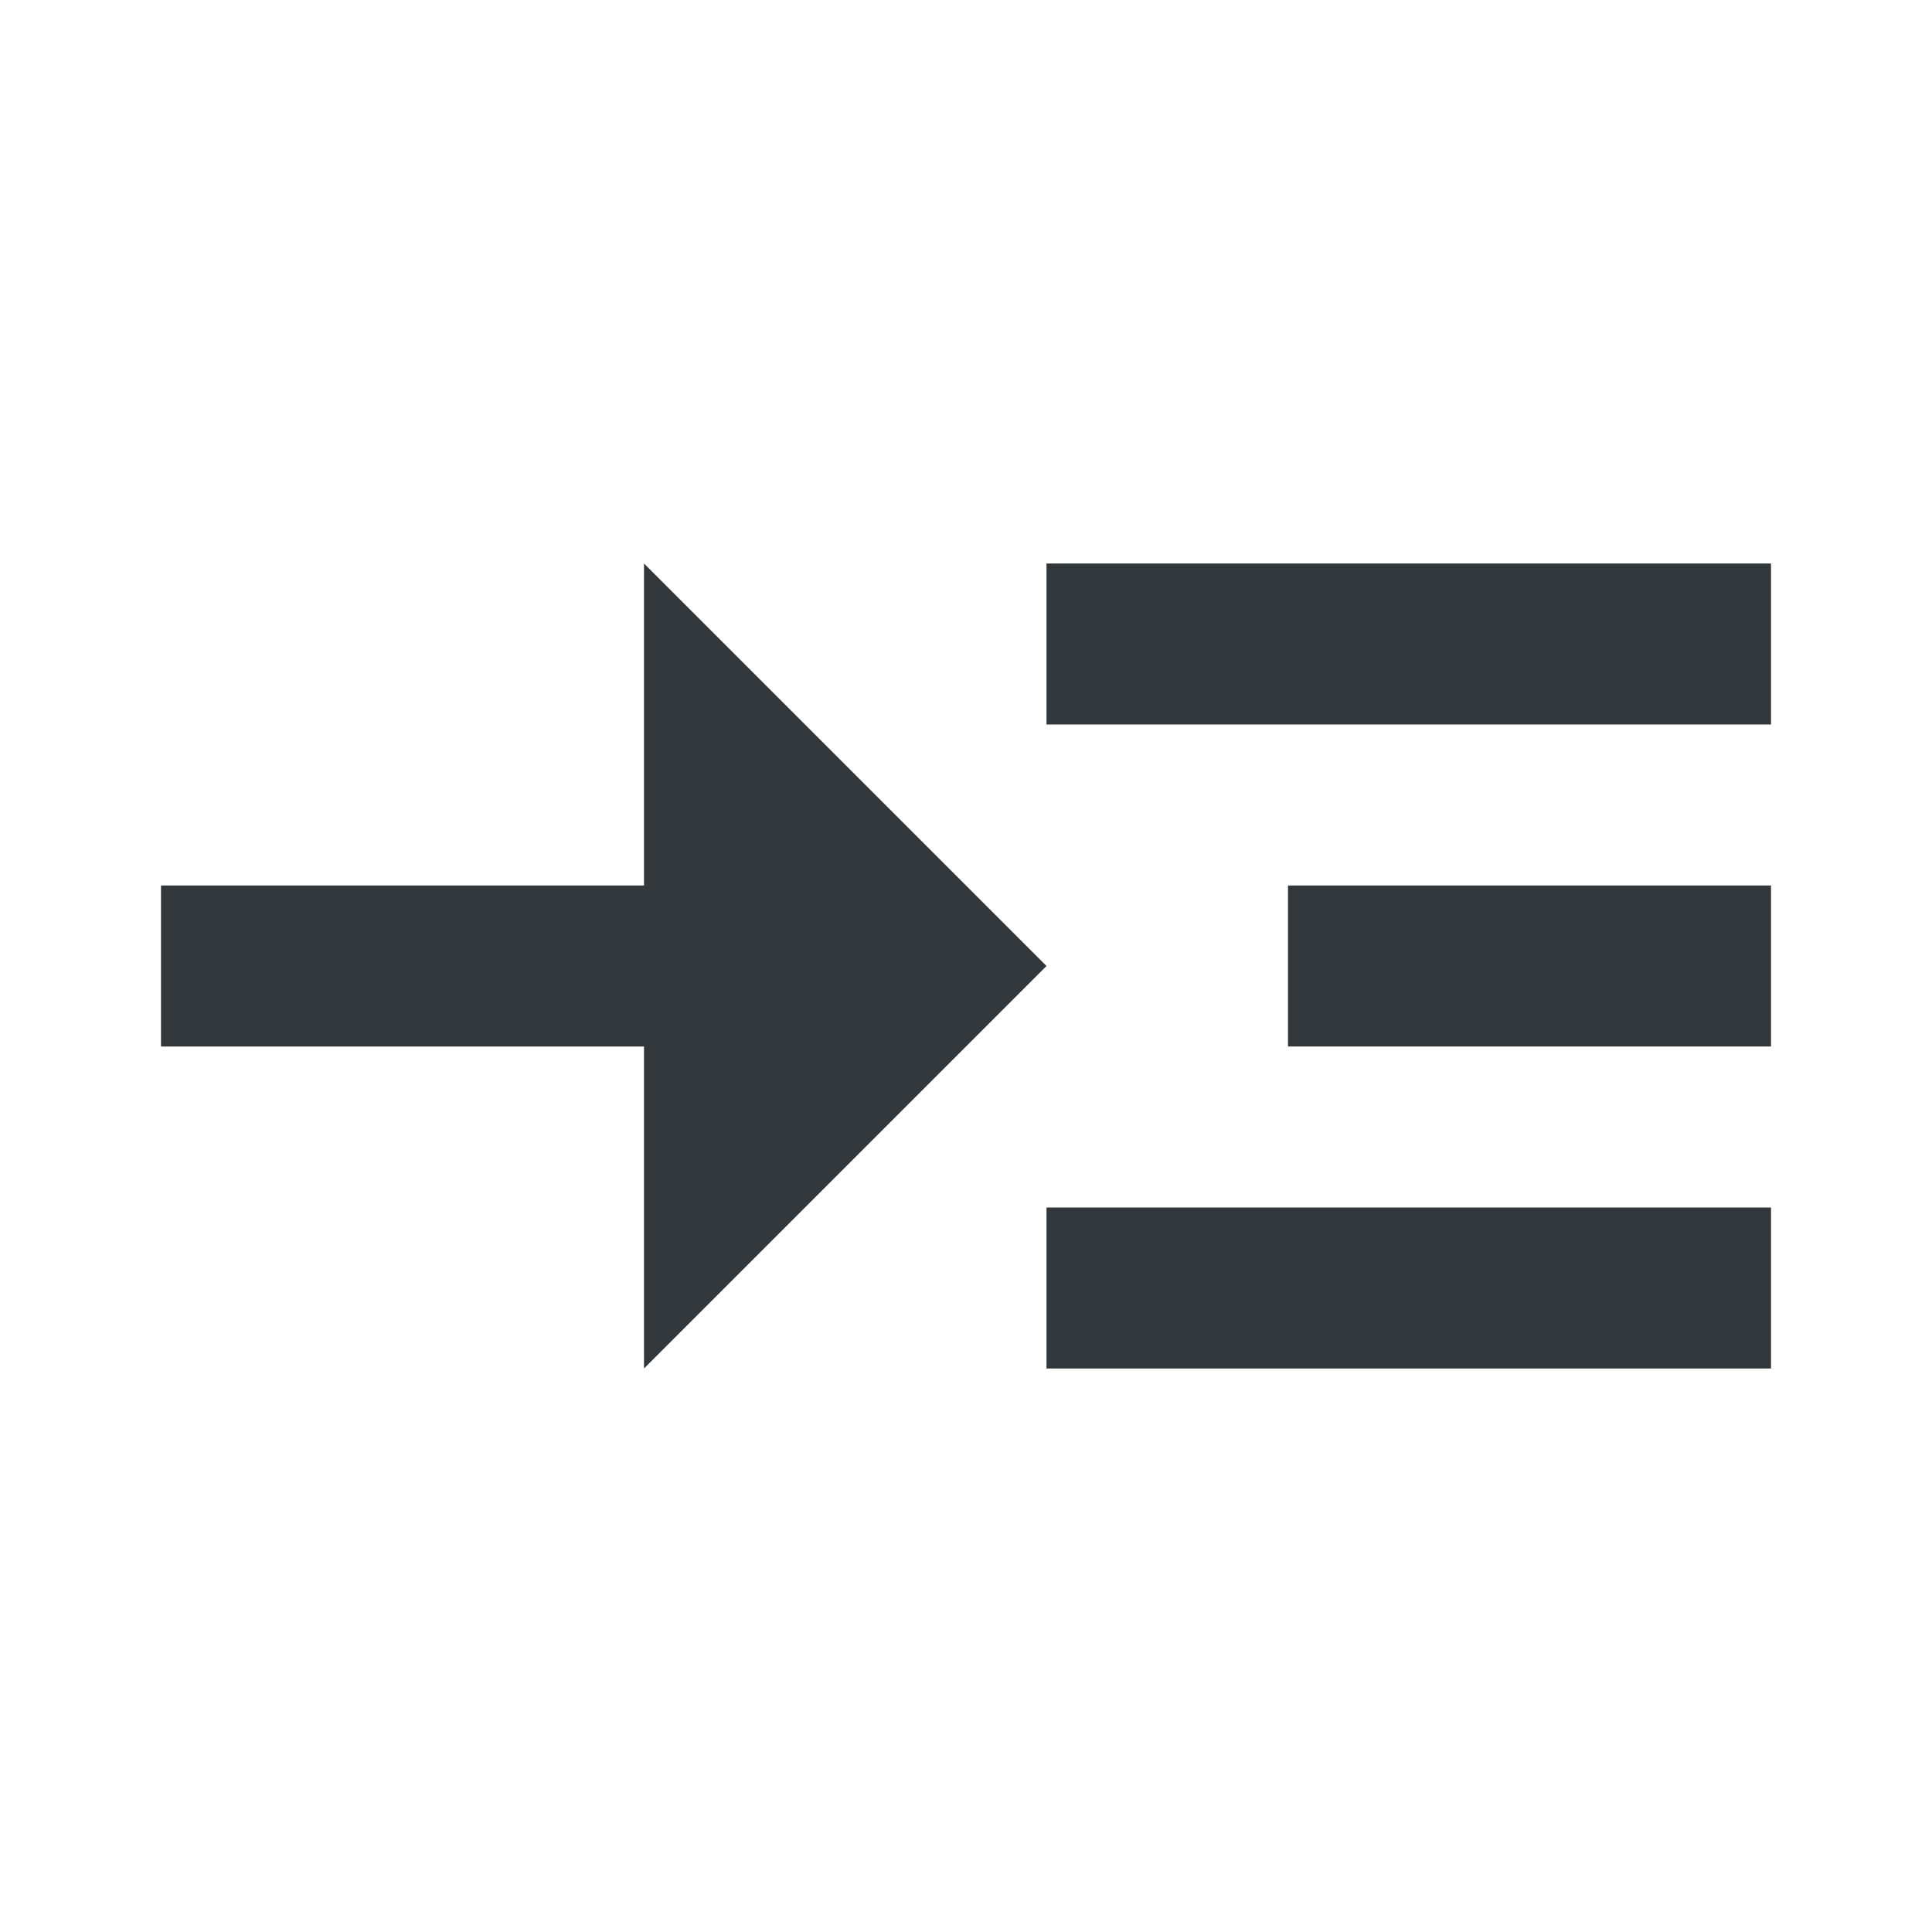 <svg width="24" height="24" viewBox="0 0 24 24" fill="none" xmlns="http://www.w3.org/2000/svg">
<path d="M22 7H13V9H22V7Z" fill="#31373A"/>
<path d="M22 15H13V17H22V15Z" fill="#31373A"/>
<path d="M22 11H16V13H22V11Z" fill="#31373A"/>
<path d="M13 12L8 7V11H2V13H8V17L13 12Z" fill="#31373A"/>
</svg>
